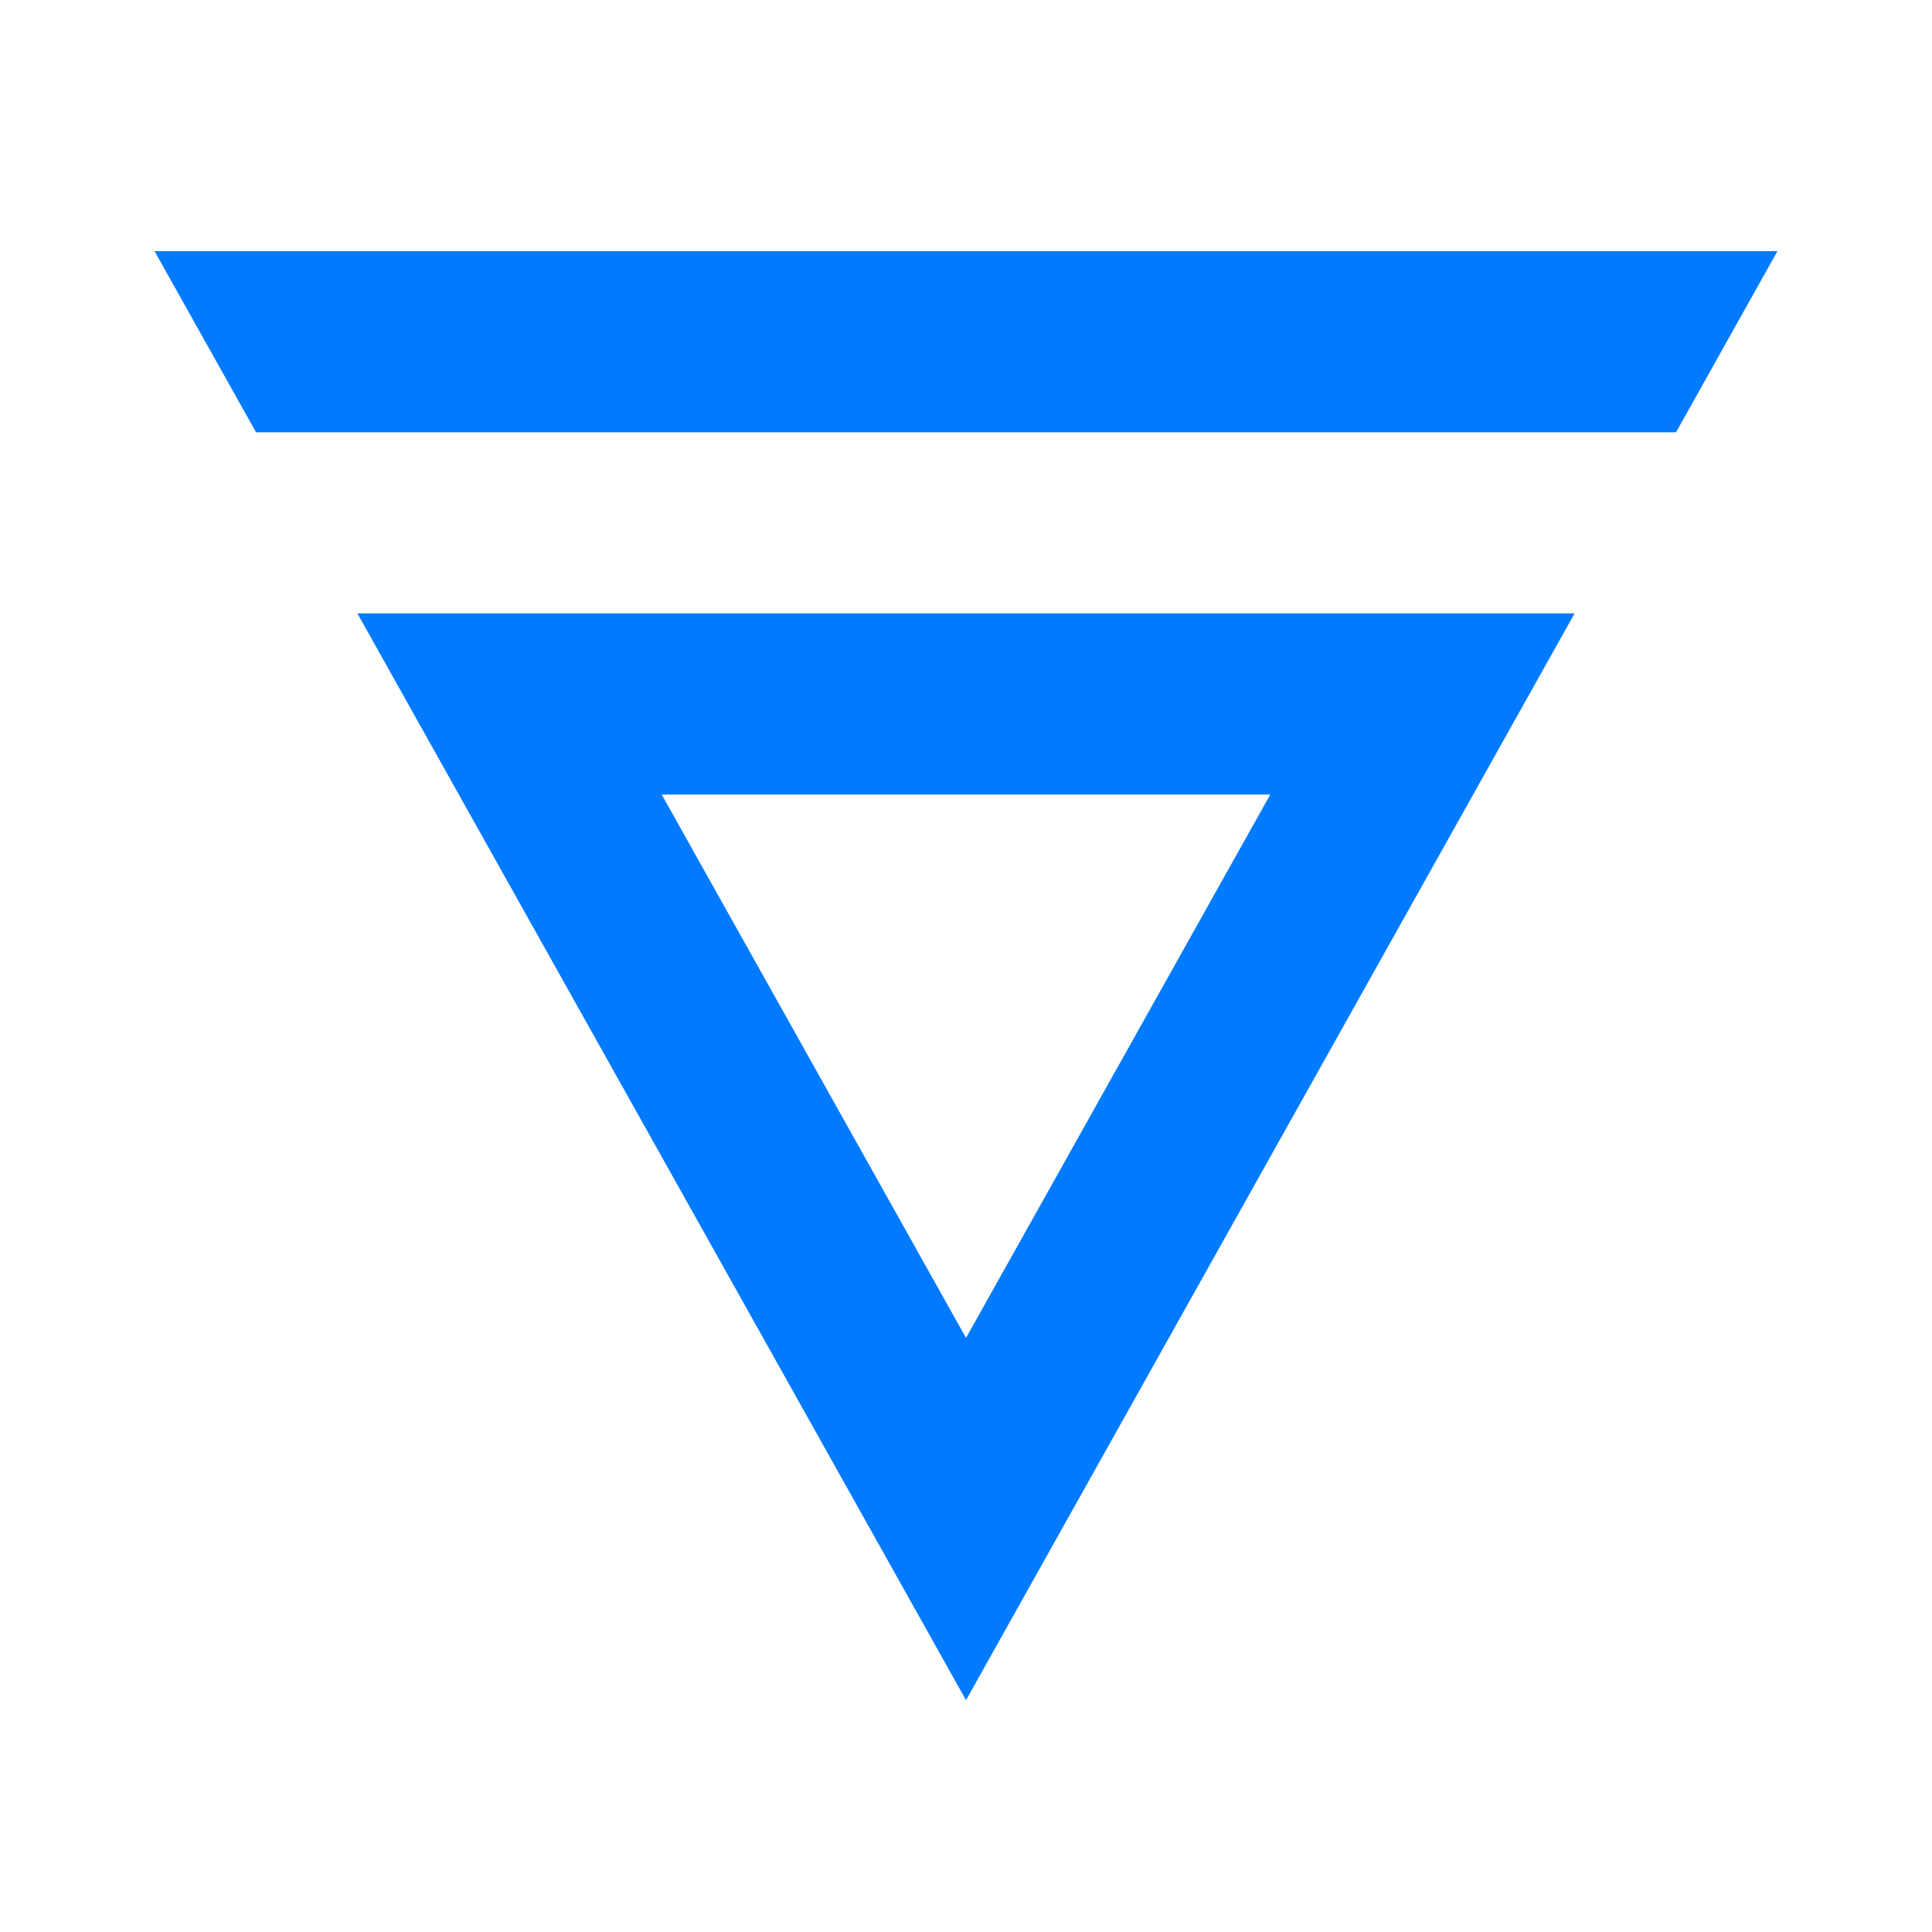 <svg xmlns="http://www.w3.org/2000/svg" width="100" height="100" fill="none" viewBox="0 0 100 100"><path fill="#007AFF" d="M65.75 41.125L50.001 69.25L34.25 41.125H65.75ZM81.501 31.75H18.499L50.001 88L81.501 31.75ZM8 13L13.252 22.375H86.751L92 13H8Z"/></svg>
